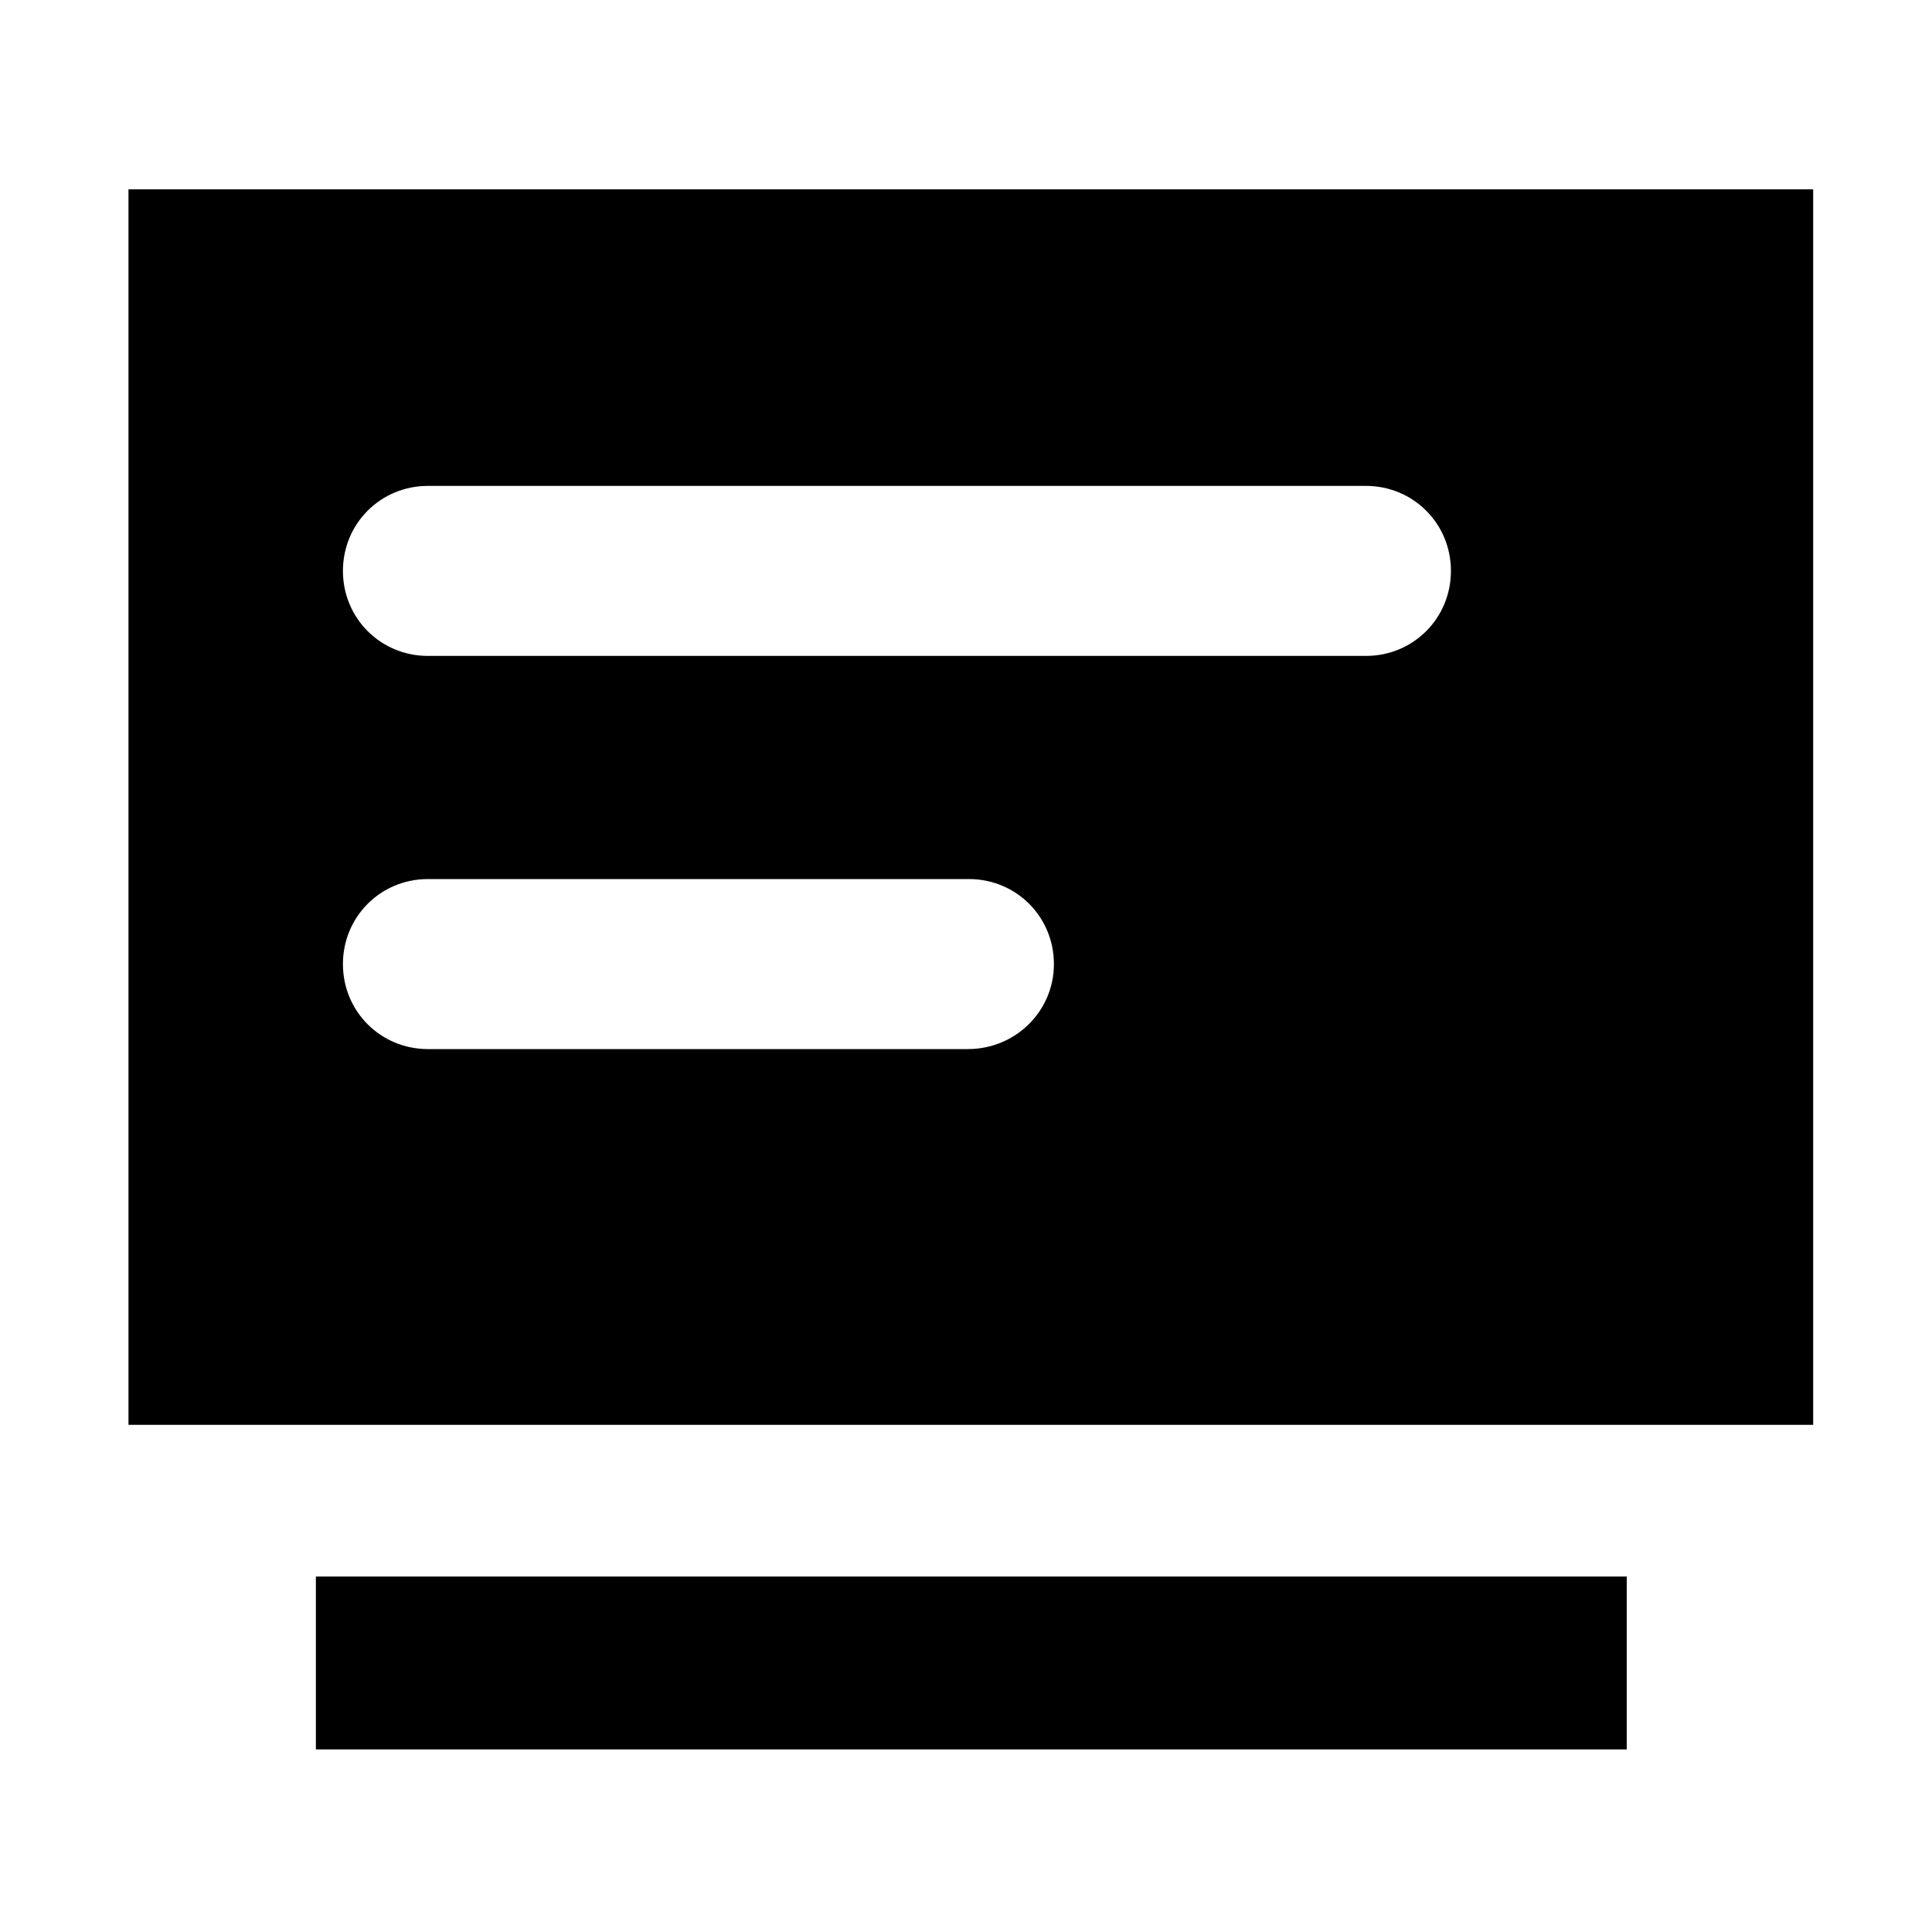 <?xml version="1.0" standalone="no"?><!DOCTYPE svg PUBLIC "-//W3C//DTD SVG 1.1//EN" "http://www.w3.org/Graphics/SVG/1.1/DTD/svg11.dtd"><svg t="1641549362553" class="icon" viewBox="0 0 1024 1024" version="1.1" xmlns="http://www.w3.org/2000/svg" p-id="8363" xmlns:xlink="http://www.w3.org/1999/xlink" width="128" height="128"><defs><style type="text/css"></style></defs><path d="M820.736 100.352h-752.64v654.848h892.928V100.352h-140.288z m-307.712 455.68H226.816c-25.088 0-45.056-19.968-45.056-45.056s19.968-45.056 45.056-45.056h286.72c25.088 0 45.056 19.968 45.056 45.056s-20.48 45.056-45.568 45.056z m210.944-208.384H226.816c-25.088 0-45.056-19.968-45.056-45.056s19.968-45.056 45.056-45.056h497.152c25.088 0 45.056 19.968 45.056 45.056s-19.968 45.056-45.056 45.056zM206.336 835.584h-38.912v91.648h694.784v-91.648h-38.4z" p-id="8364"></path></svg>